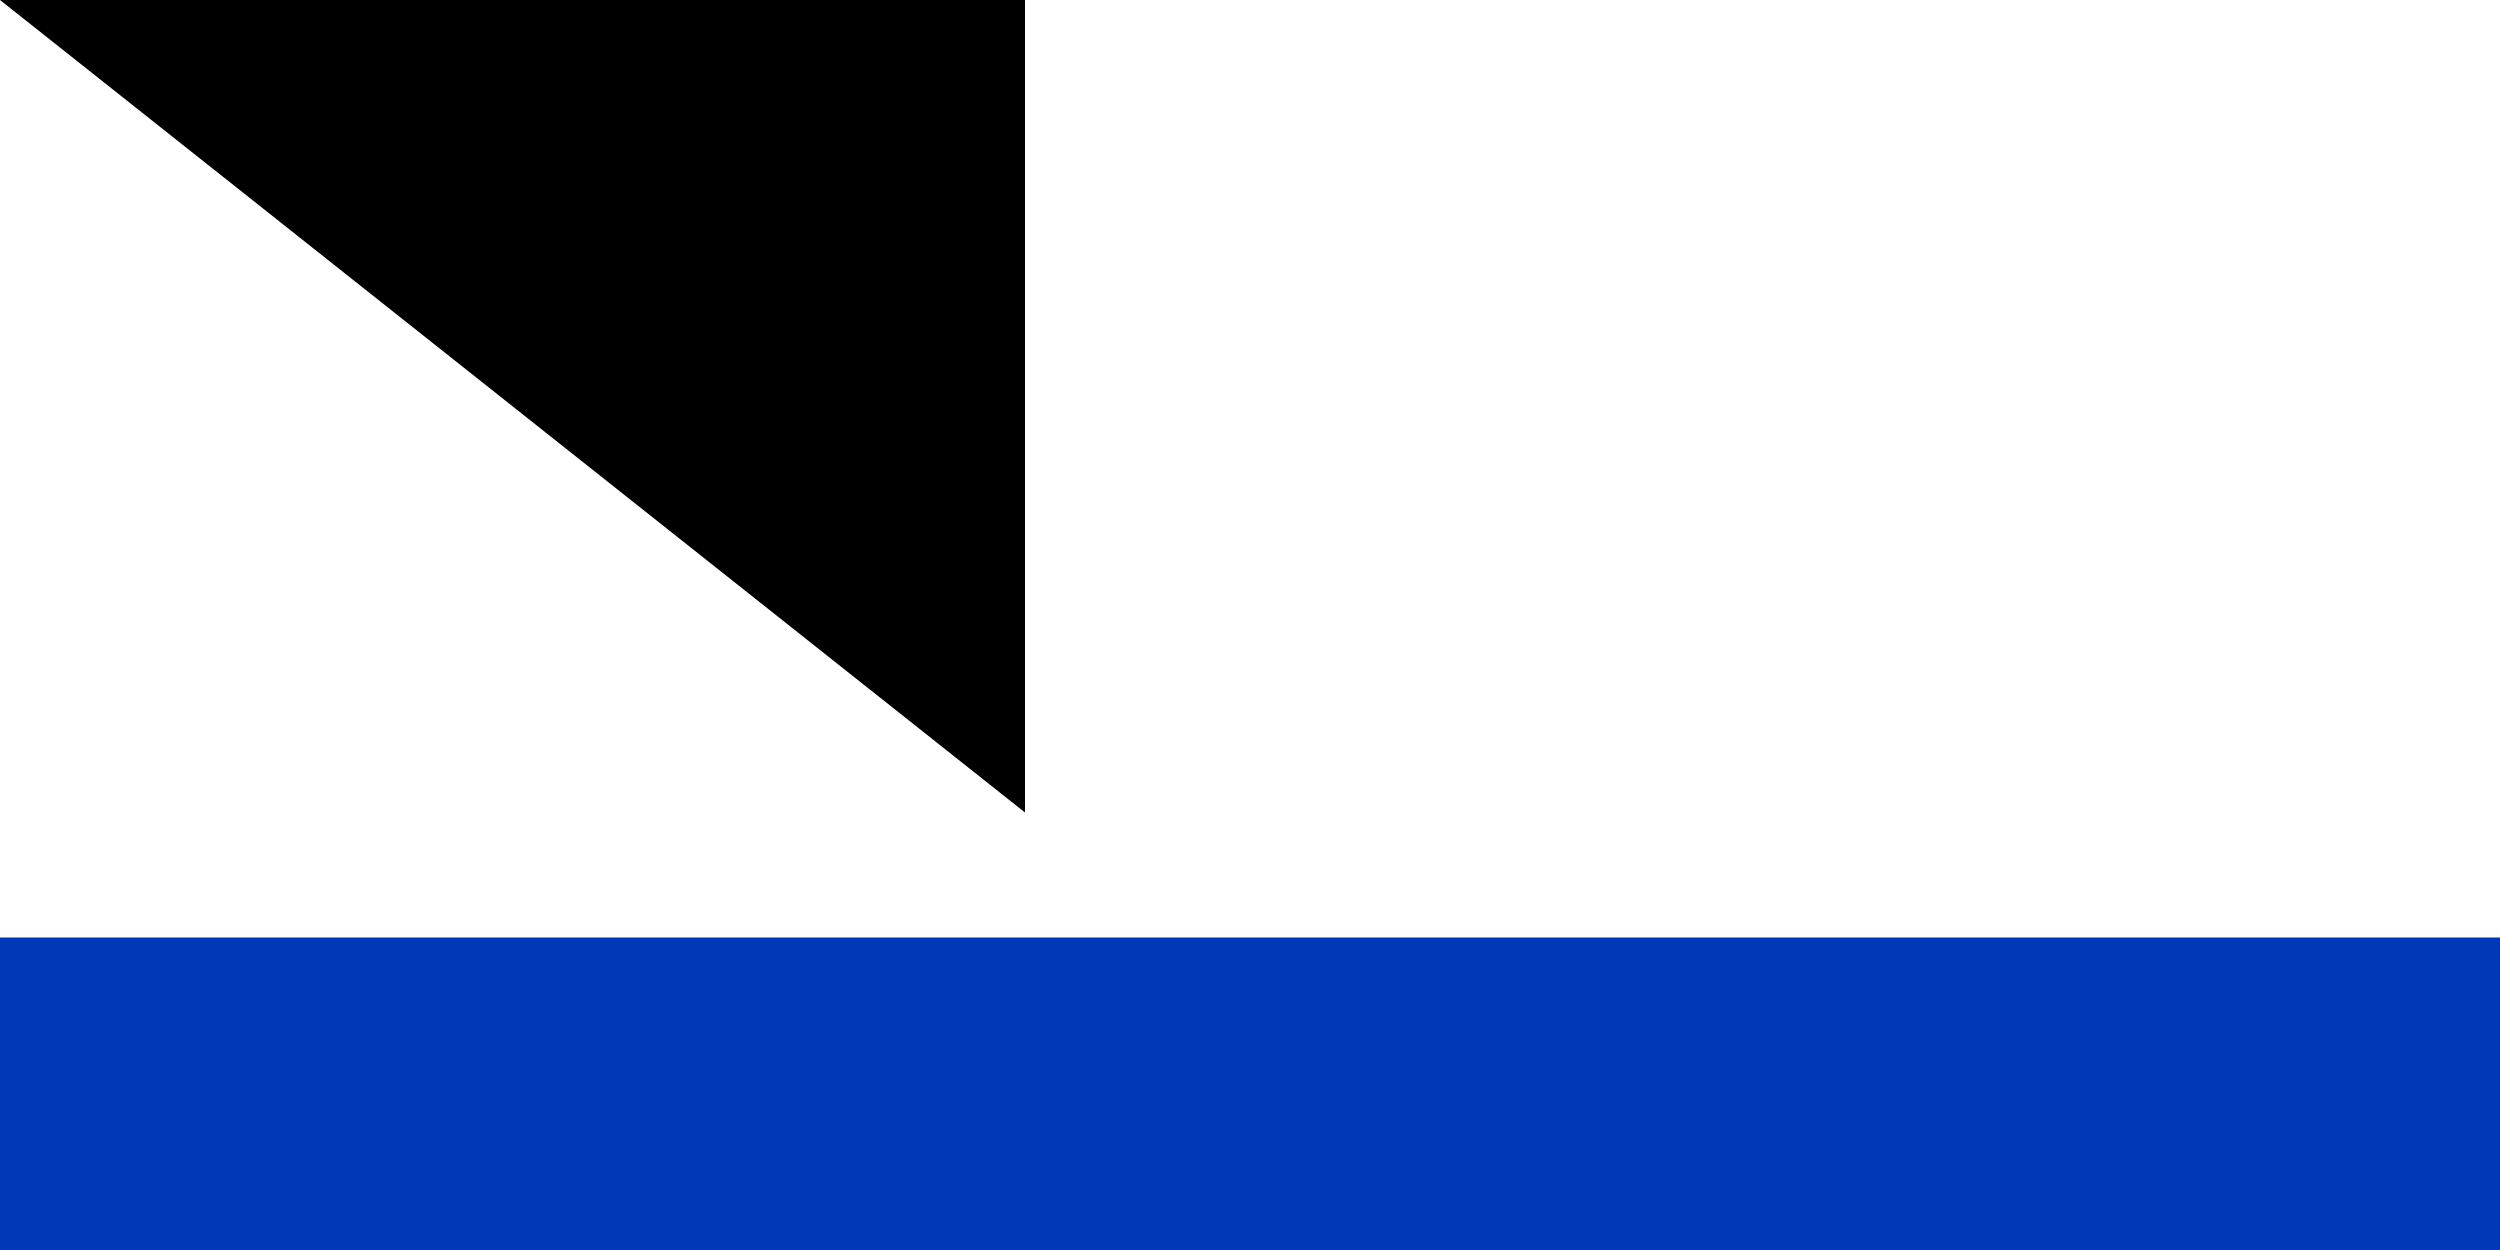 <svg xmlns="http://www.w3.org/2000/svg" width="200" height="100"><path d="M 0,0 H 1100 V 800 H 0 Z" fill="#fff"/><path d="M 0,75 H 1100 V 200 H 0 Z" fill="#0038b8"/><path d="M 0,600 H 1100 V 725 H 0 Z" fill="#0038b8"/><path d="M 423.816,472.853 H 676.184 L 550,254.295 Z m 126.184,72.853 126.184,-218.558 H 423.816 Z" fill="none" stroke="#0038b8" stroke-width="27.5"/><path id="path-b7324" d="m m0 82 m0 65 m0 65 m0 65 m0 65 m0 65 m0 65 m0 65 m0 65 m0 65 m0 65 m0 65 m0 65 m0 65 m0 65 m0 65 m0 65 m0 65 m0 65 m0 65 m0 77 m0 89 m0 116 m0 90 m0 71 m0 80 m0 105 m0 78 m0 79 m0 114 m0 110 m0 97 m0 110 m0 81 m0 73 m0 72 m0 100 m0 56 m0 73 m0 120 m0 66 m0 83 m0 73 m0 57 m0 102 m0 104 m0 75 m0 79 m0 99 m0 67 m0 88 m0 57 m0 73 m0 108 m0 86 m0 120 m0 68 m0 83 m0 79 m0 87 m0 55 m0 84 m0 47 m0 78 m0 54 m0 76 m0 85 m0 80 m0 102 m0 68 m0 69 m0 111 m0 69 m0 110 m0 101 m0 80 m0 87 m0 57 m0 51 m0 98 m0 100 m0 89 m0 75 m0 118 m0 122 m0 103 m0 61 m0 61"/>
</svg>